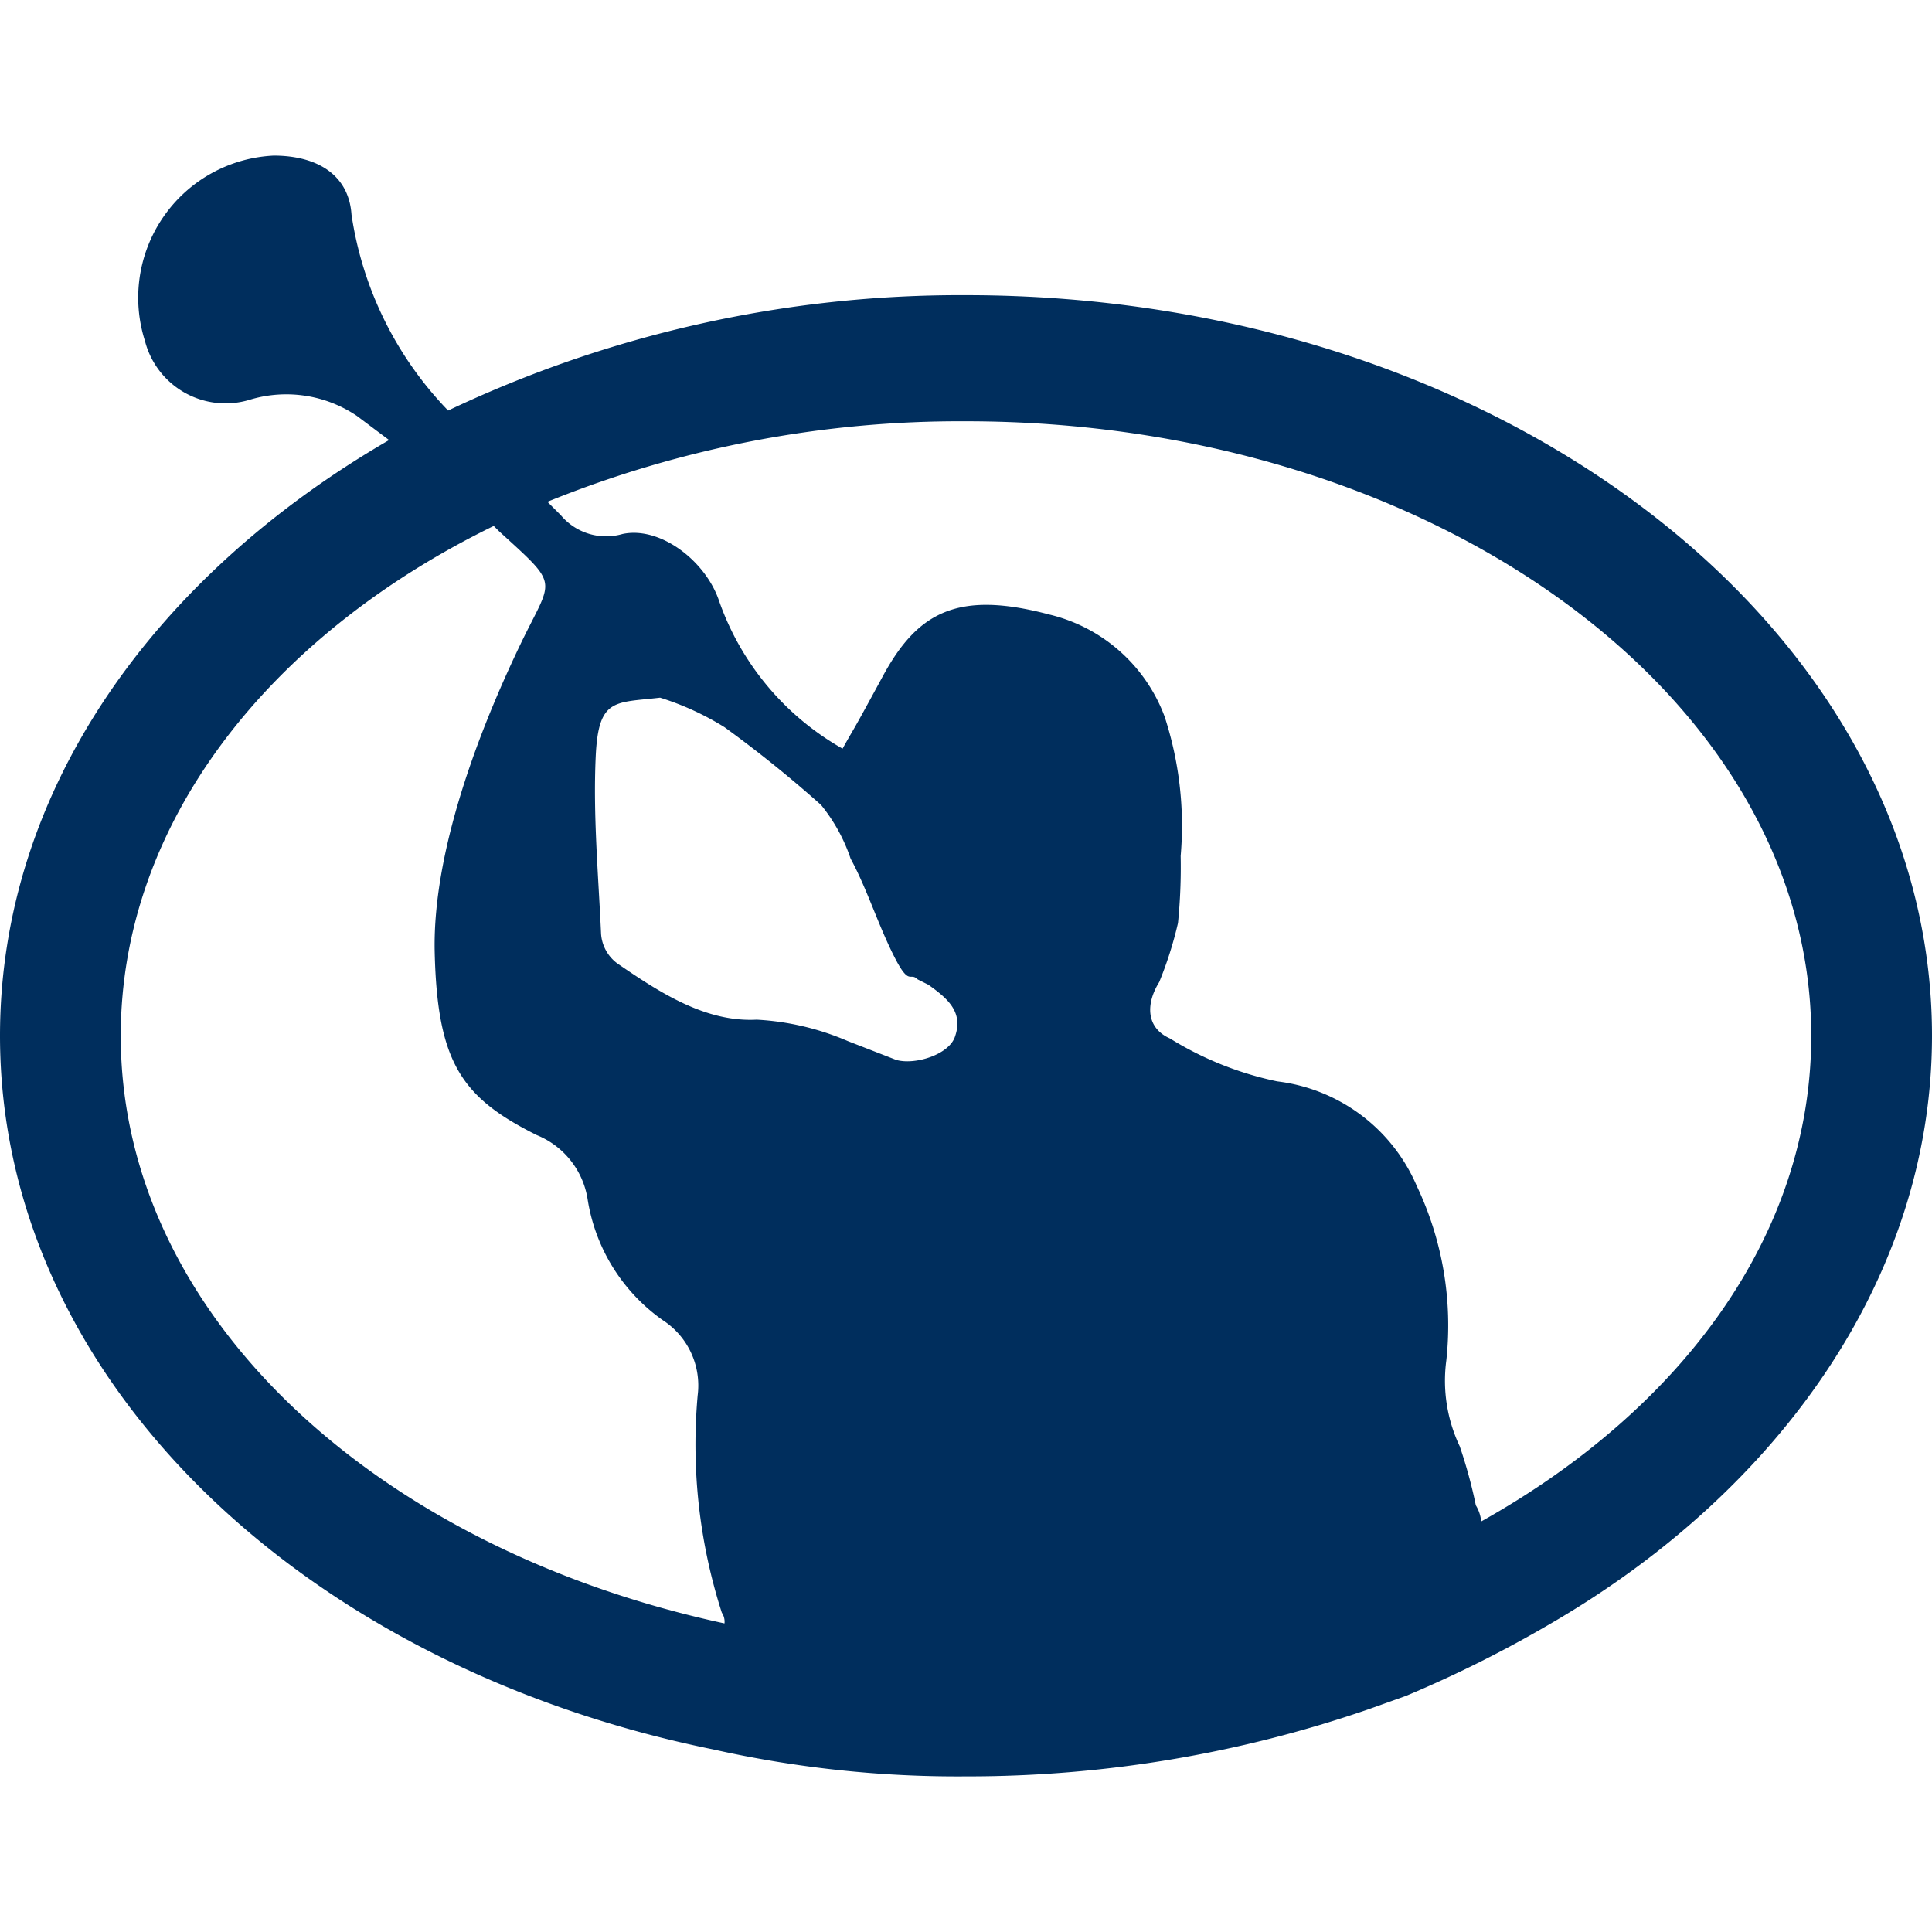 <svg id="Layer_1" data-name="Layer 1" xmlns="http://www.w3.org/2000/svg" viewBox="0 0 72 72"><defs><style>.cls-1{fill:#002e5d;}</style></defs><title>LDS-org72</title><path class="cls-1" d="M36,11a44.5,44.5,0,0,0-19.3,4.3A13.3,13.3,0,0,1,13.1,8c-.1-1.5-1.3-2.2-2.9-2.2a5.3,5.3,0,0,0-4.8,6.9,3.1,3.1,0,0,0,3.9,2.2,4.7,4.7,0,0,1,4,.6l1.2.9C5.7,21.5,0,29.5,0,38.6,0,51.4,11.3,62.1,26.6,65.2a41.7,41.7,0,0,0,9.4,1,45.8,45.8,0,0,0,15-2.5l1.4-.5a45.3,45.3,0,0,0,5.4-2.7c8.6-5,14.2-13,14.2-21.9C72,23.4,55.9,11,36,11ZM4.5,38.6c0-7.9,5.5-14.9,13.9-19l.2.2c2.3,2.1,2,1.7.8,4.2s-3.3,7.4-3.2,11.5,1,5.4,3.8,6.8a3.1,3.1,0,0,1,1.9,2.4,6.8,6.8,0,0,0,2.8,4.5A2.9,2.9,0,0,1,26,52a20.5,20.5,0,0,0,.9,8.1.6.6,0,0,1,.1.4C14,57.7,4.5,49,4.5,38.6Zm31.1,0c-.2.7-1.5,1.1-2.2.9l-1.8-.7a9.9,9.9,0,0,0-3.4-.8c-1.9.1-3.6-1-5.2-2.1a1.5,1.5,0,0,1-.6-1.1c-.1-2.2-.3-4.4-.2-6.6s.7-2,2.4-2.2A10.4,10.4,0,0,1,27,27.1,45.7,45.7,0,0,1,30.6,30a6.4,6.4,0,0,1,1.1,2c.6,1.1,1,2.4,1.6,3.6s.6.6.9.9l.4.2C35.3,37.2,35.9,37.7,35.6,38.6ZM55.2,56.7a1.4,1.4,0,0,0-.2-.6,18,18,0,0,0-.6-2.2,5.7,5.7,0,0,1-.5-3.2,12.1,12.1,0,0,0-1.1-6.5,6.5,6.5,0,0,0-5.2-3.9,12.4,12.4,0,0,1-4-1.6c-.9-.4-.9-1.3-.4-2.1a14.2,14.2,0,0,0,.7-2.2,20.9,20.9,0,0,0,.1-2.5,13.1,13.1,0,0,0-.6-5.2,6.1,6.1,0,0,0-4.3-3.8c-3.4-.9-4.9-.1-6.2,2.3s-1,1.8-1.5,2.7a10.2,10.2,0,0,1-4.6-5.5c-.5-1.5-2.2-2.8-3.6-2.5a2.2,2.2,0,0,1-2.3-.7l-.5-.5a40.9,40.9,0,0,1,15.6-3c17.4,0,31.5,10.3,31.5,22.9C67.5,46,62.7,52.5,55.2,56.7Z"/></svg>